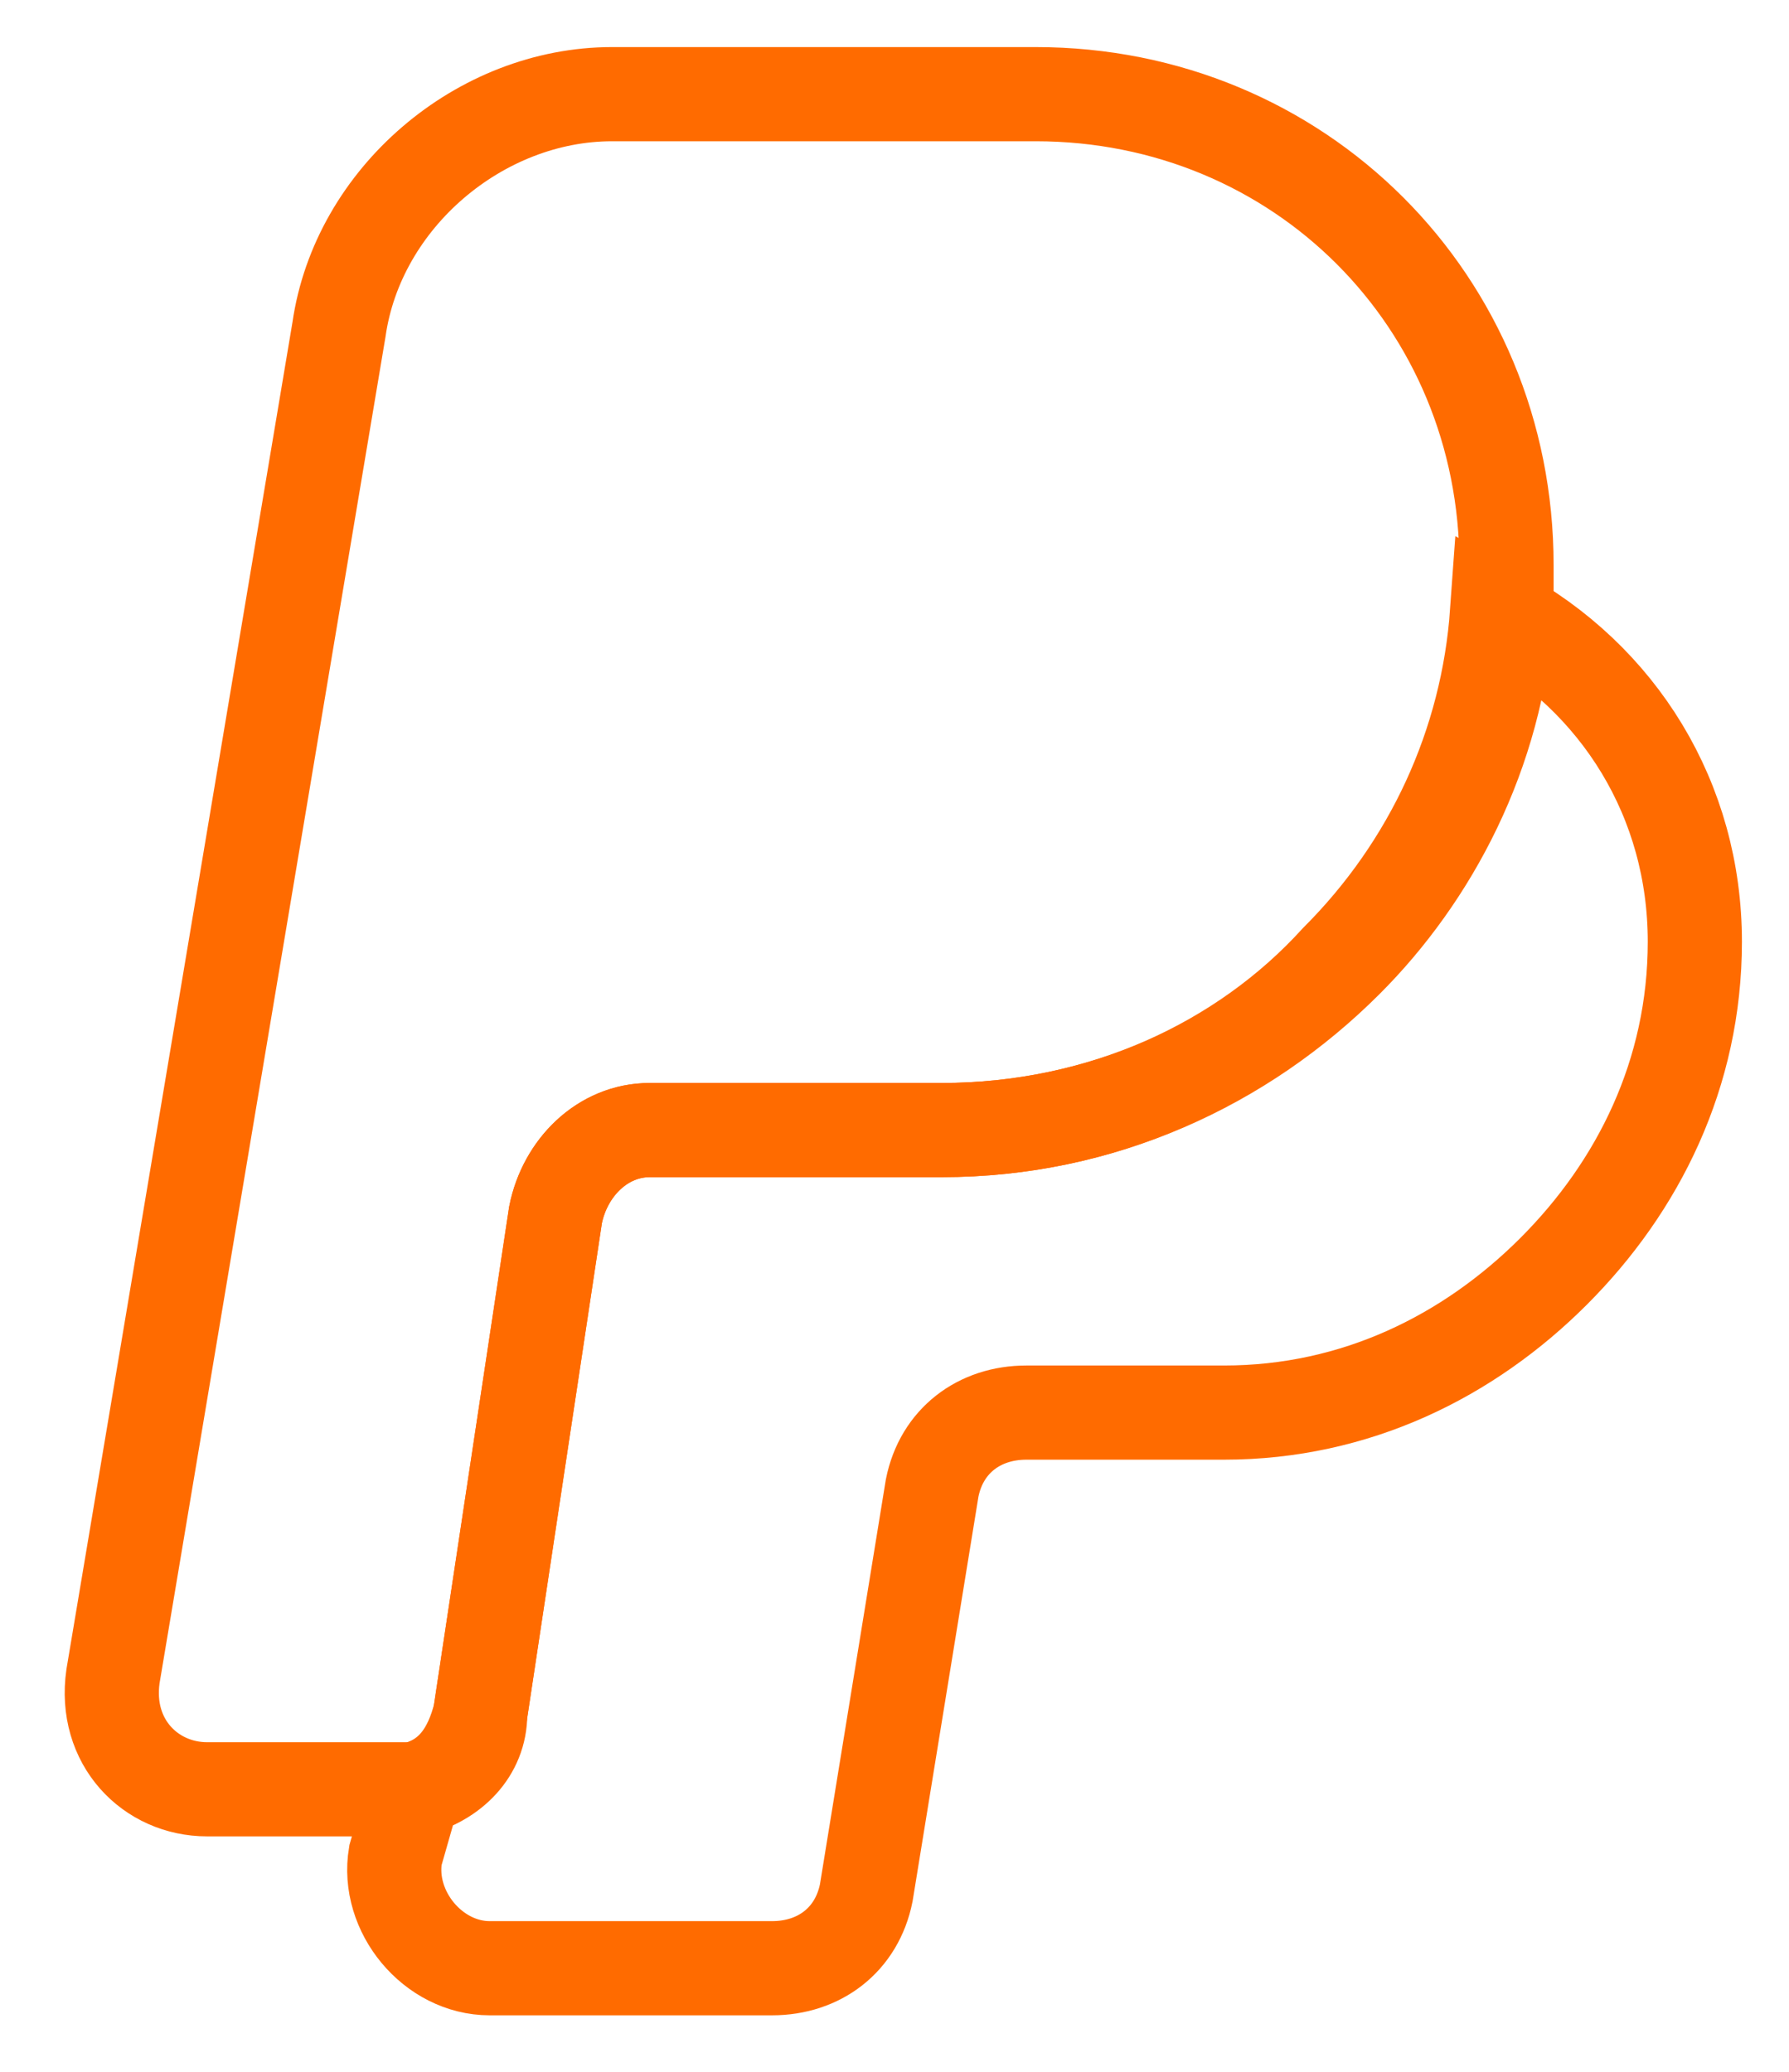 <svg width="19" height="22" viewBox="0 0 19 22" fill="none" xmlns="http://www.w3.org/2000/svg">
<path d="M16 6V6.5C15.9 8 15.2 9.3 14.3 10.2C13.2 11.3 11.7 12 10 12H6.9C6.4 12 6 12.4 5.9 12.9L5.1 18.2C5 18.6 4.8 18.9 4.4 19H2.2C1.6 19 1.1 18.5 1.2 17.8L3.6 3.5C3.8 2.1 5.1 1 6.5 1H11C13.8 1 16 3.2 16 6Z" stroke="#FF6B00" stroke-miterlimit="10"/>
<path d="M18 10C18 11.4 17.4 12.6 16.5 13.5C15.6 14.4 14.4 15 13 15H10.9C10.4 15 10 15.3 9.9 15.8L9.2 20.1C9.1 20.6 8.7 20.9 8.2 20.9H5.2C4.6 20.9 4.1 20.3 4.2 19.7L4.4 19C4.8 18.9 5.1 18.6 5.1 18.2L5.9 12.9C6 12.4 6.4 12 6.9 12H10C11.7 12 13.2 11.3 14.2 10.2C15.2 9.2 15.8 7.9 15.9 6.5C17.2 7.2 18 8.5 18 10Z" stroke="#FF6B00" stroke-miterlimit="10"/>
</svg>
